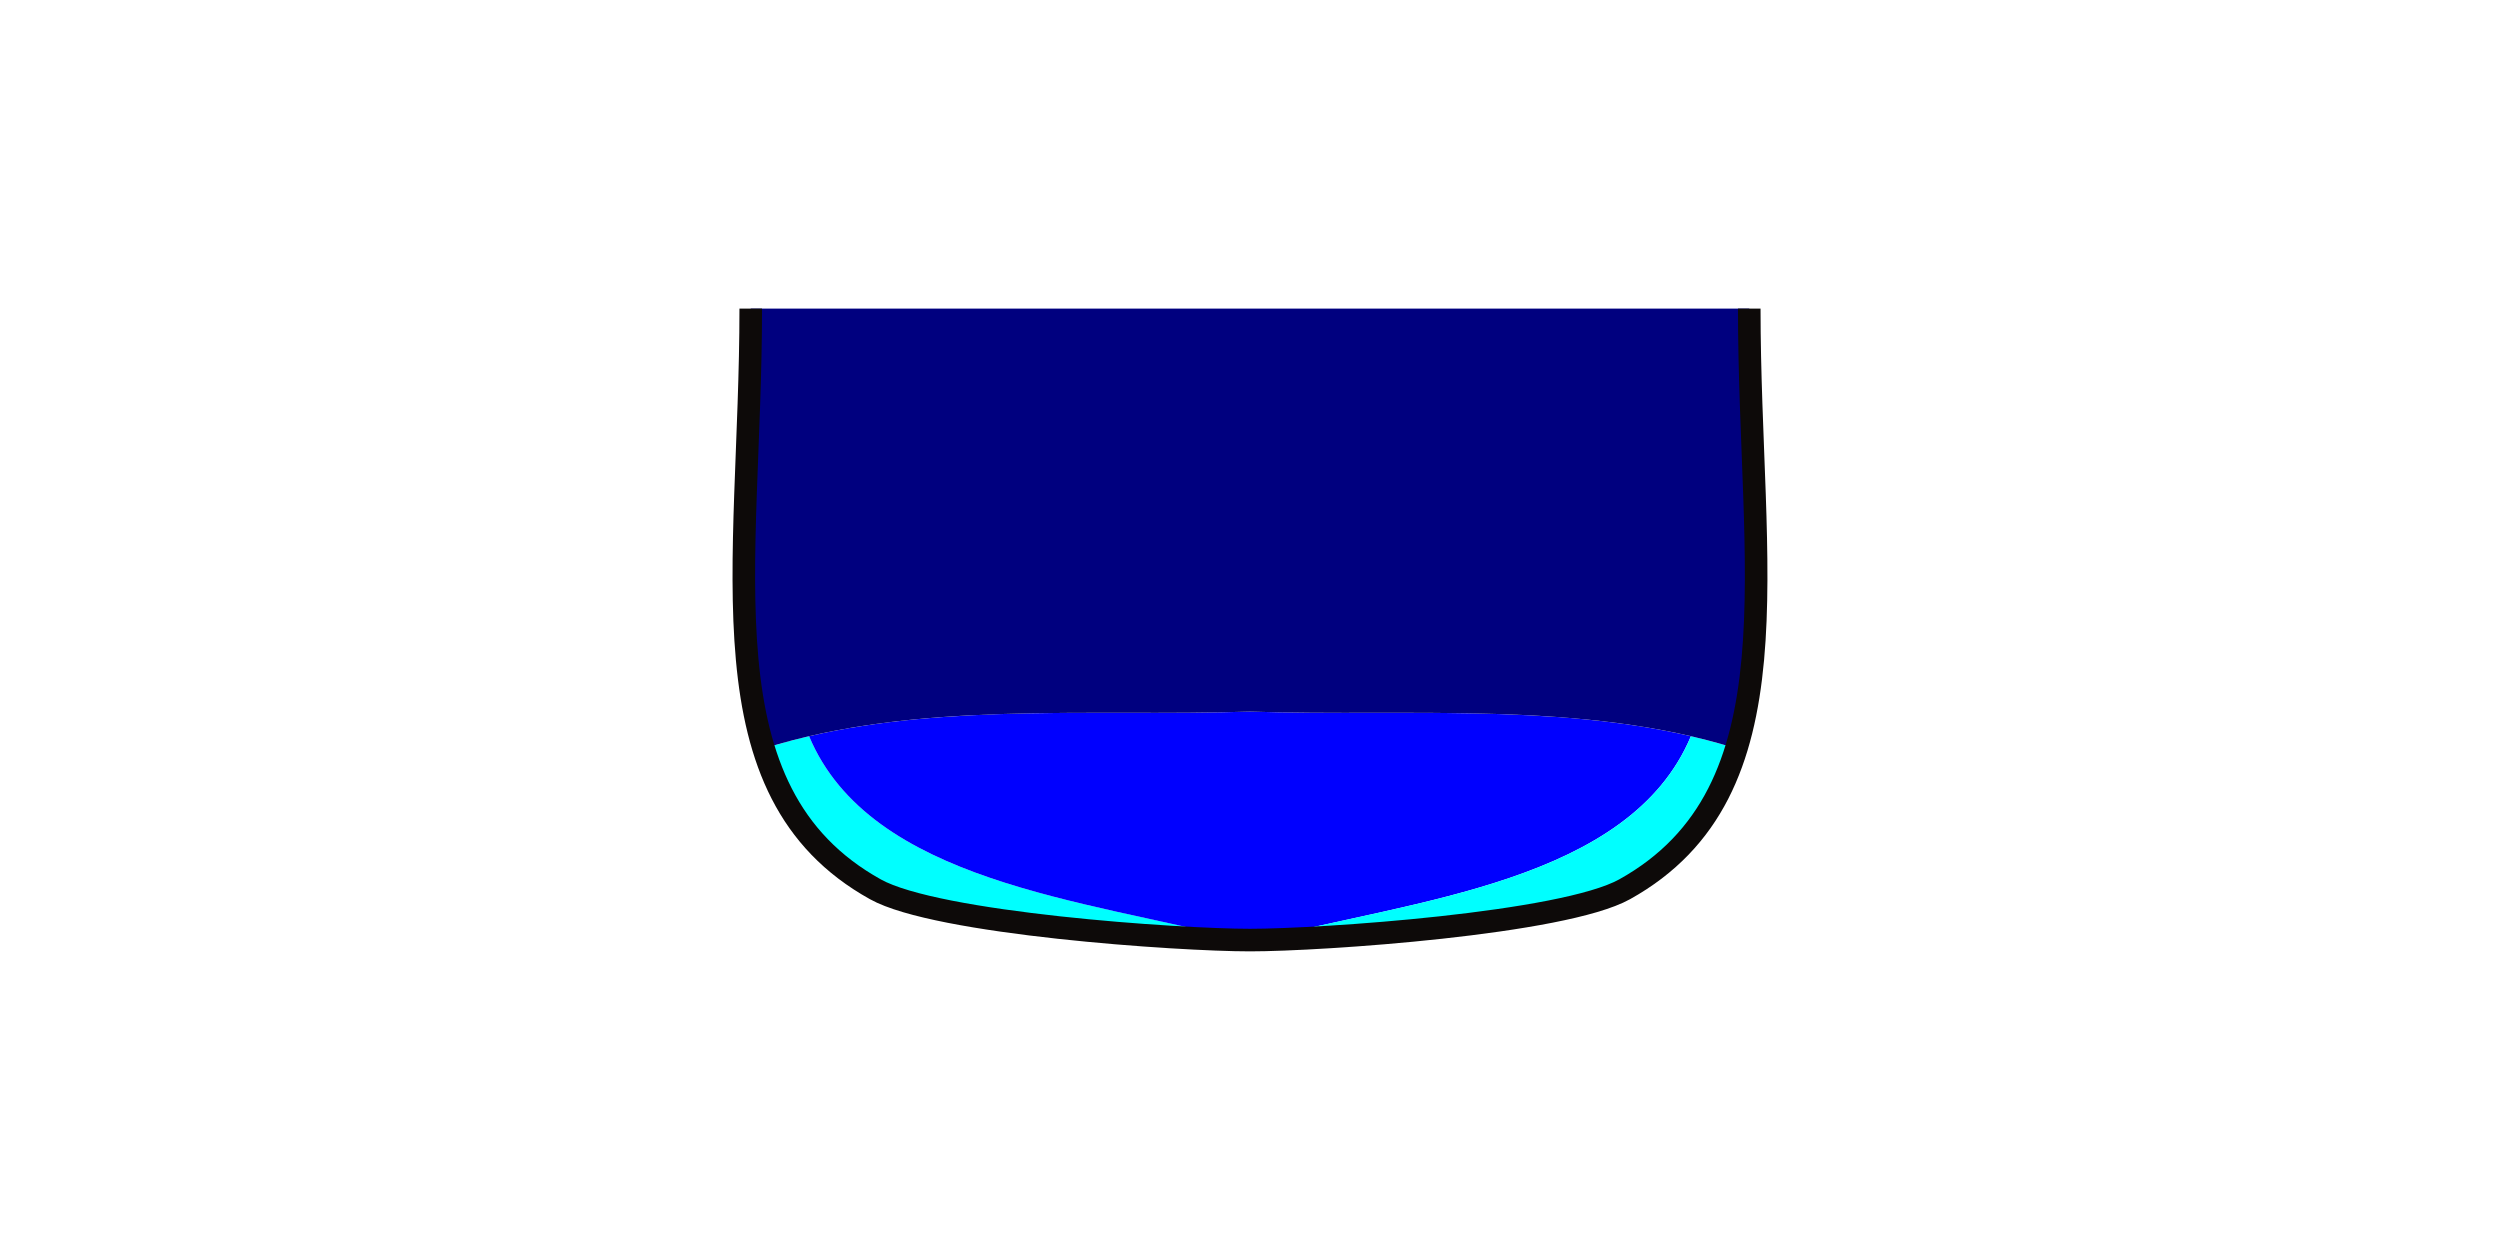<svg xmlns="http://www.w3.org/2000/svg" viewBox="0 0 640 320"><defs><style>.cls-1{fill:aqua;}.cls-2{fill:blue;}.cls-3{fill:#00007f;}.cls-4{fill:none;stroke:#0d0a09;stroke-miterlimit:10;stroke-width:5.78px;}</style></defs><g id="ART-fills"><path class="cls-1" d="M207.13,188.47c-3.91.91-7.79,1.95-11.63,3.15,4.66,15.17,13.24,27.5,28.6,36,15,8.37,72.25,12.58,93.24,12.94C278.29,230.37,222.79,225.87,207.13,188.47Z"/><path class="cls-2" d="M320,182.17c-37.7,1.22-76.72-2.09-112.87,6.3,15.66,37.4,71.16,41.9,110.21,52.13l2.66,0,2.66,0c39-10.23,94.55-14.73,110.21-52.13C396.72,180.08,357.7,183.39,320,182.17Z"/><path class="cls-1" d="M432.87,188.47c3.91.91,7.79,1.95,11.63,3.15-4.66,15.17-13.24,27.5-28.6,36-15,8.37-72.25,12.58-93.24,12.94C361.71,230.37,417.21,225.87,432.87,188.47Z"/><path class="cls-3" d="M447.81,79H192.19c0,43.56-5.67,83.37,3.31,112.62,39.32-12.32,82.71-8.1,124.5-9.45,41.79,1.35,85.18-2.87,124.5,9.45C453.48,162.37,447.81,122.56,447.81,79Z"/></g><g id="ART-strokes"><path class="cls-4" d="M447.81,79c0,66.13,13.07,123.64-31.91,148.66-15.73,8.75-77.61,13-95.9,13s-80.17-4.21-95.9-13c-45-25-31.91-82.53-31.91-148.66"/></g></svg>